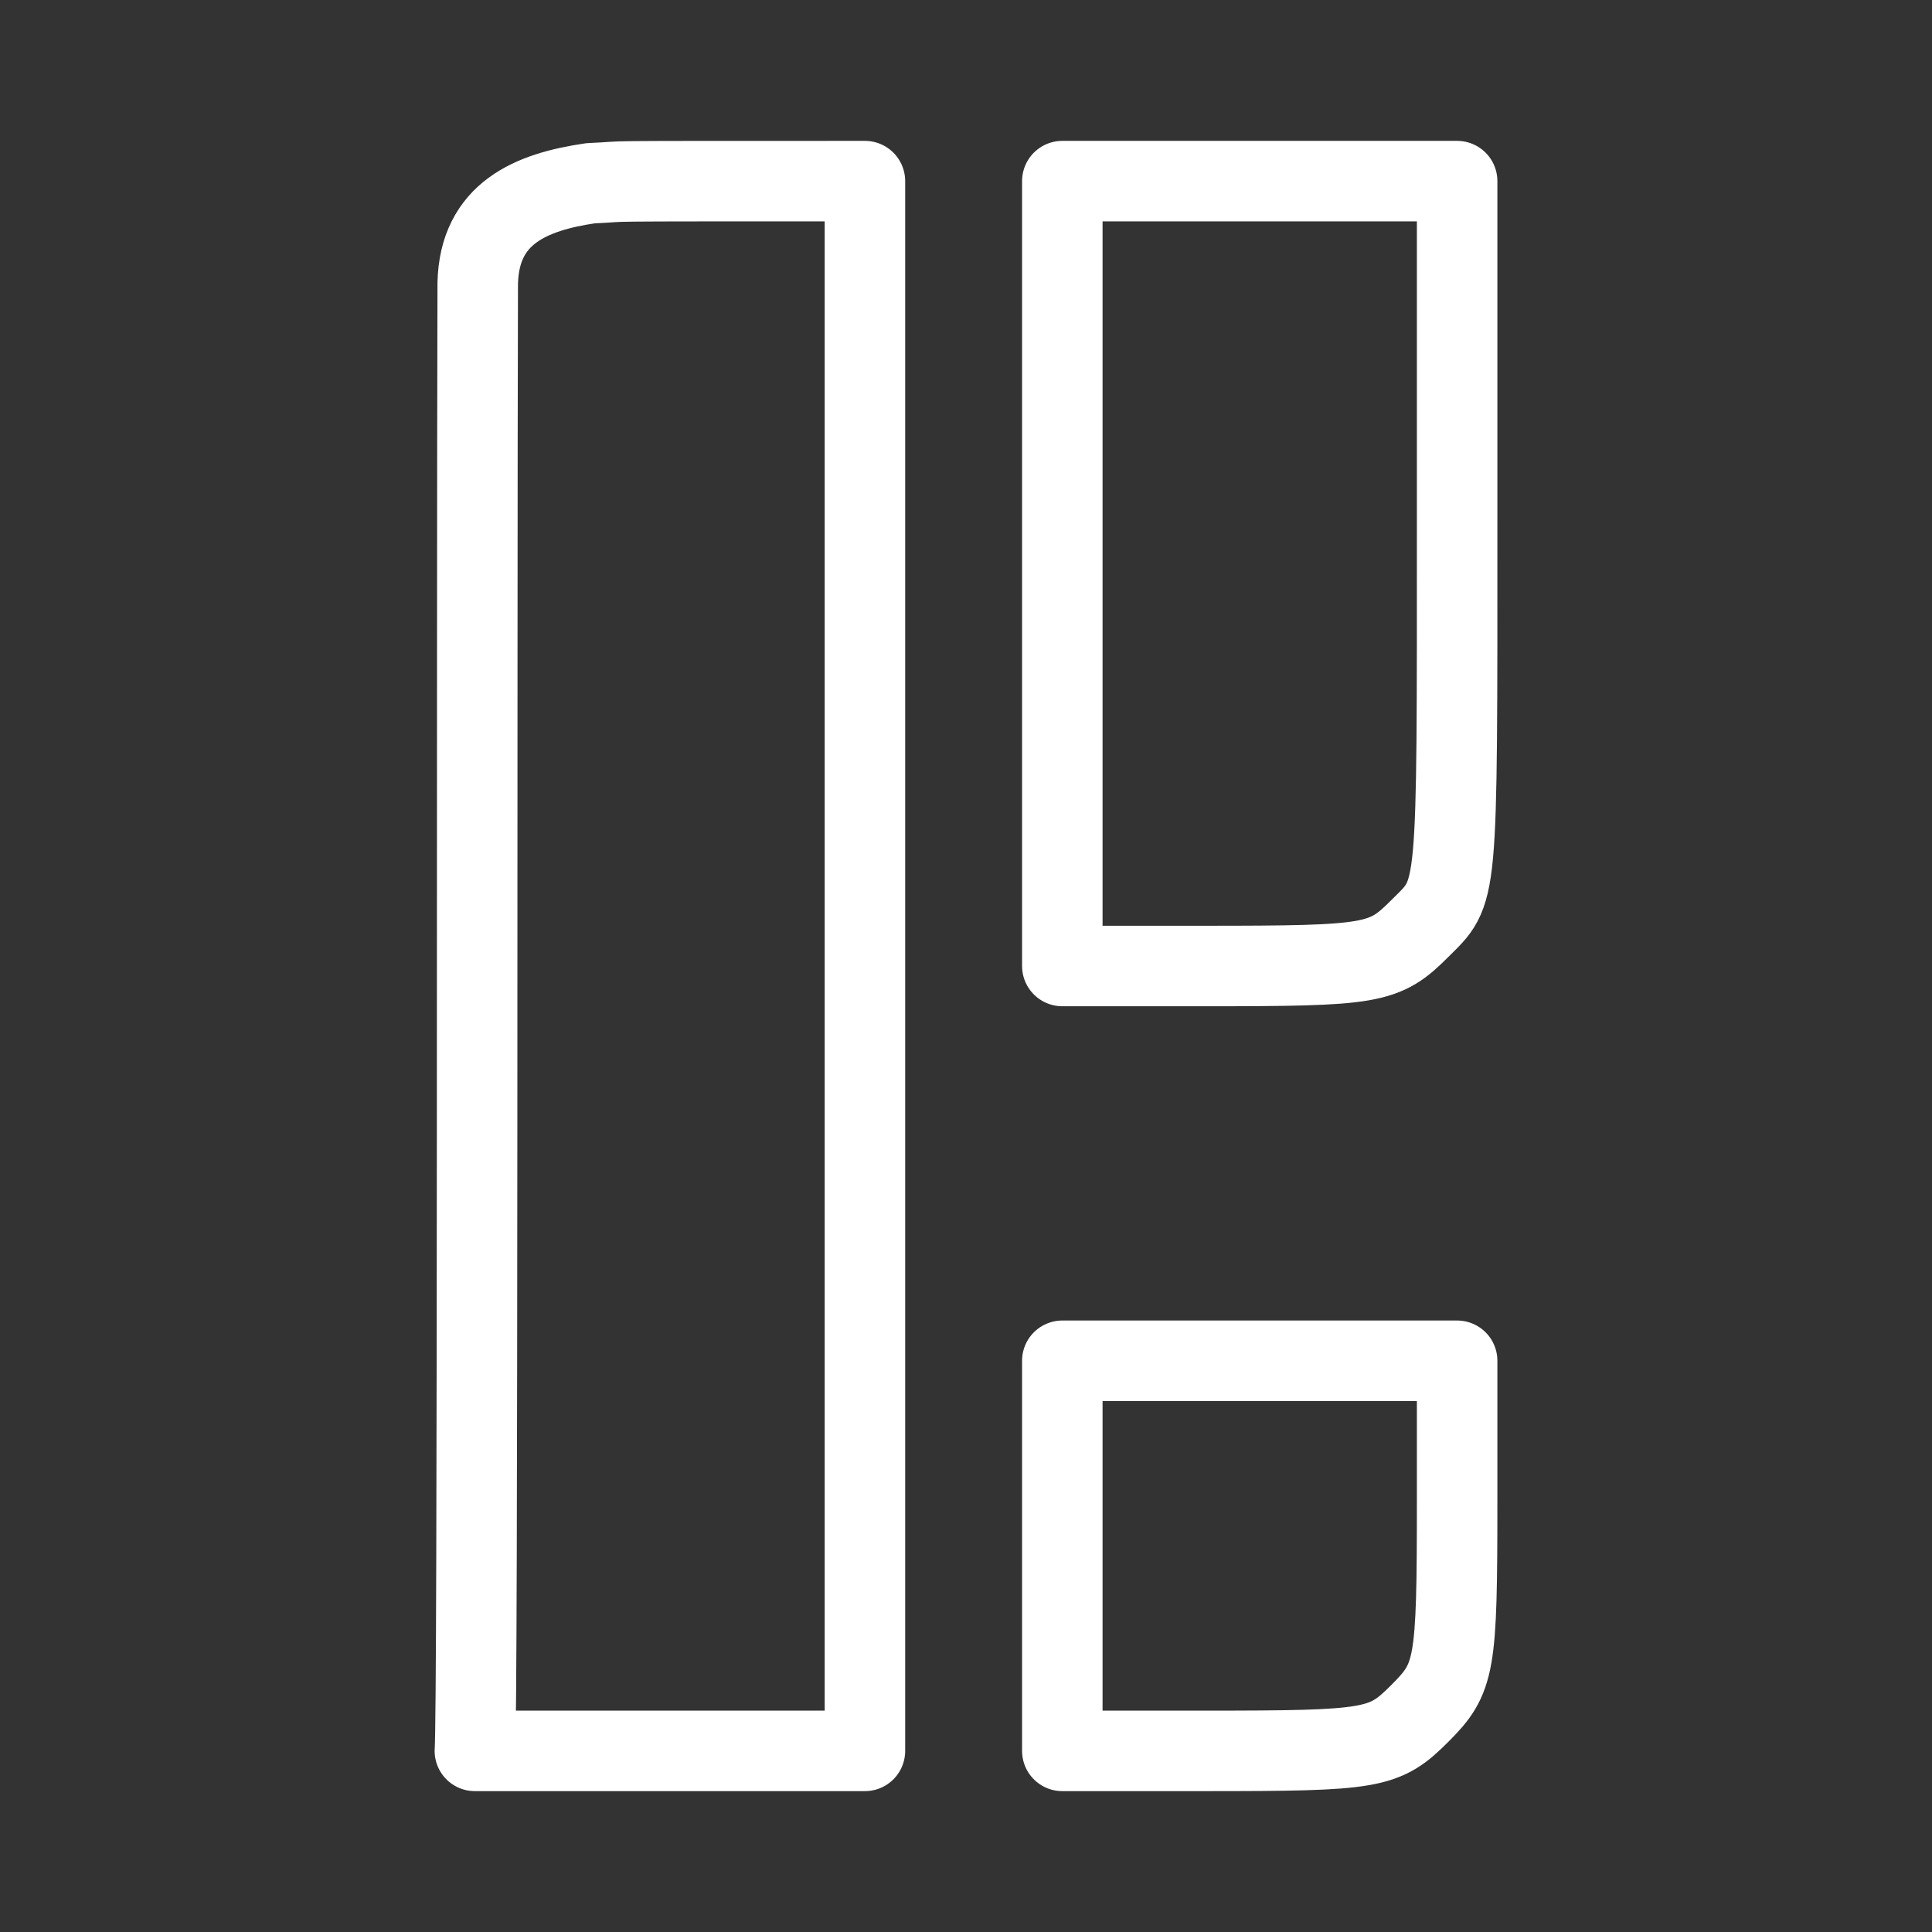 <?xml version="1.0" encoding="UTF-8"?><svg id="a" xmlns="http://www.w3.org/2000/svg" viewBox="0 0 48 48"><rect x="0" y="0" width="48" height="48" fill="#333333" stroke="none"/><defs><style>.c{stroke-width:2px;fill:none;stroke:#fff;stroke-linecap:round;stroke-linejoin:round;}</style></defs><path id="b" class="c" d="m14.672,4.553c1.223-.054-.638-.053,6.817-.053v39h-9.691c.08-.916.044-27.756.071-36.467.043-1.733,1.318-2.264,2.804-2.48Zm11.721,34.101v-4.846h9.809v3.482c0,4.125-.049,4.402-.929,5.281-.882.882-1.15.929-5.34.929h-3.54v-4.846Zm0-24.404V4.5h9.809v8.386c0,9.596.034,9.223-.929,10.185-.882.882-1.15.929-5.34.929h-3.54v-9.75Z"/></svg>